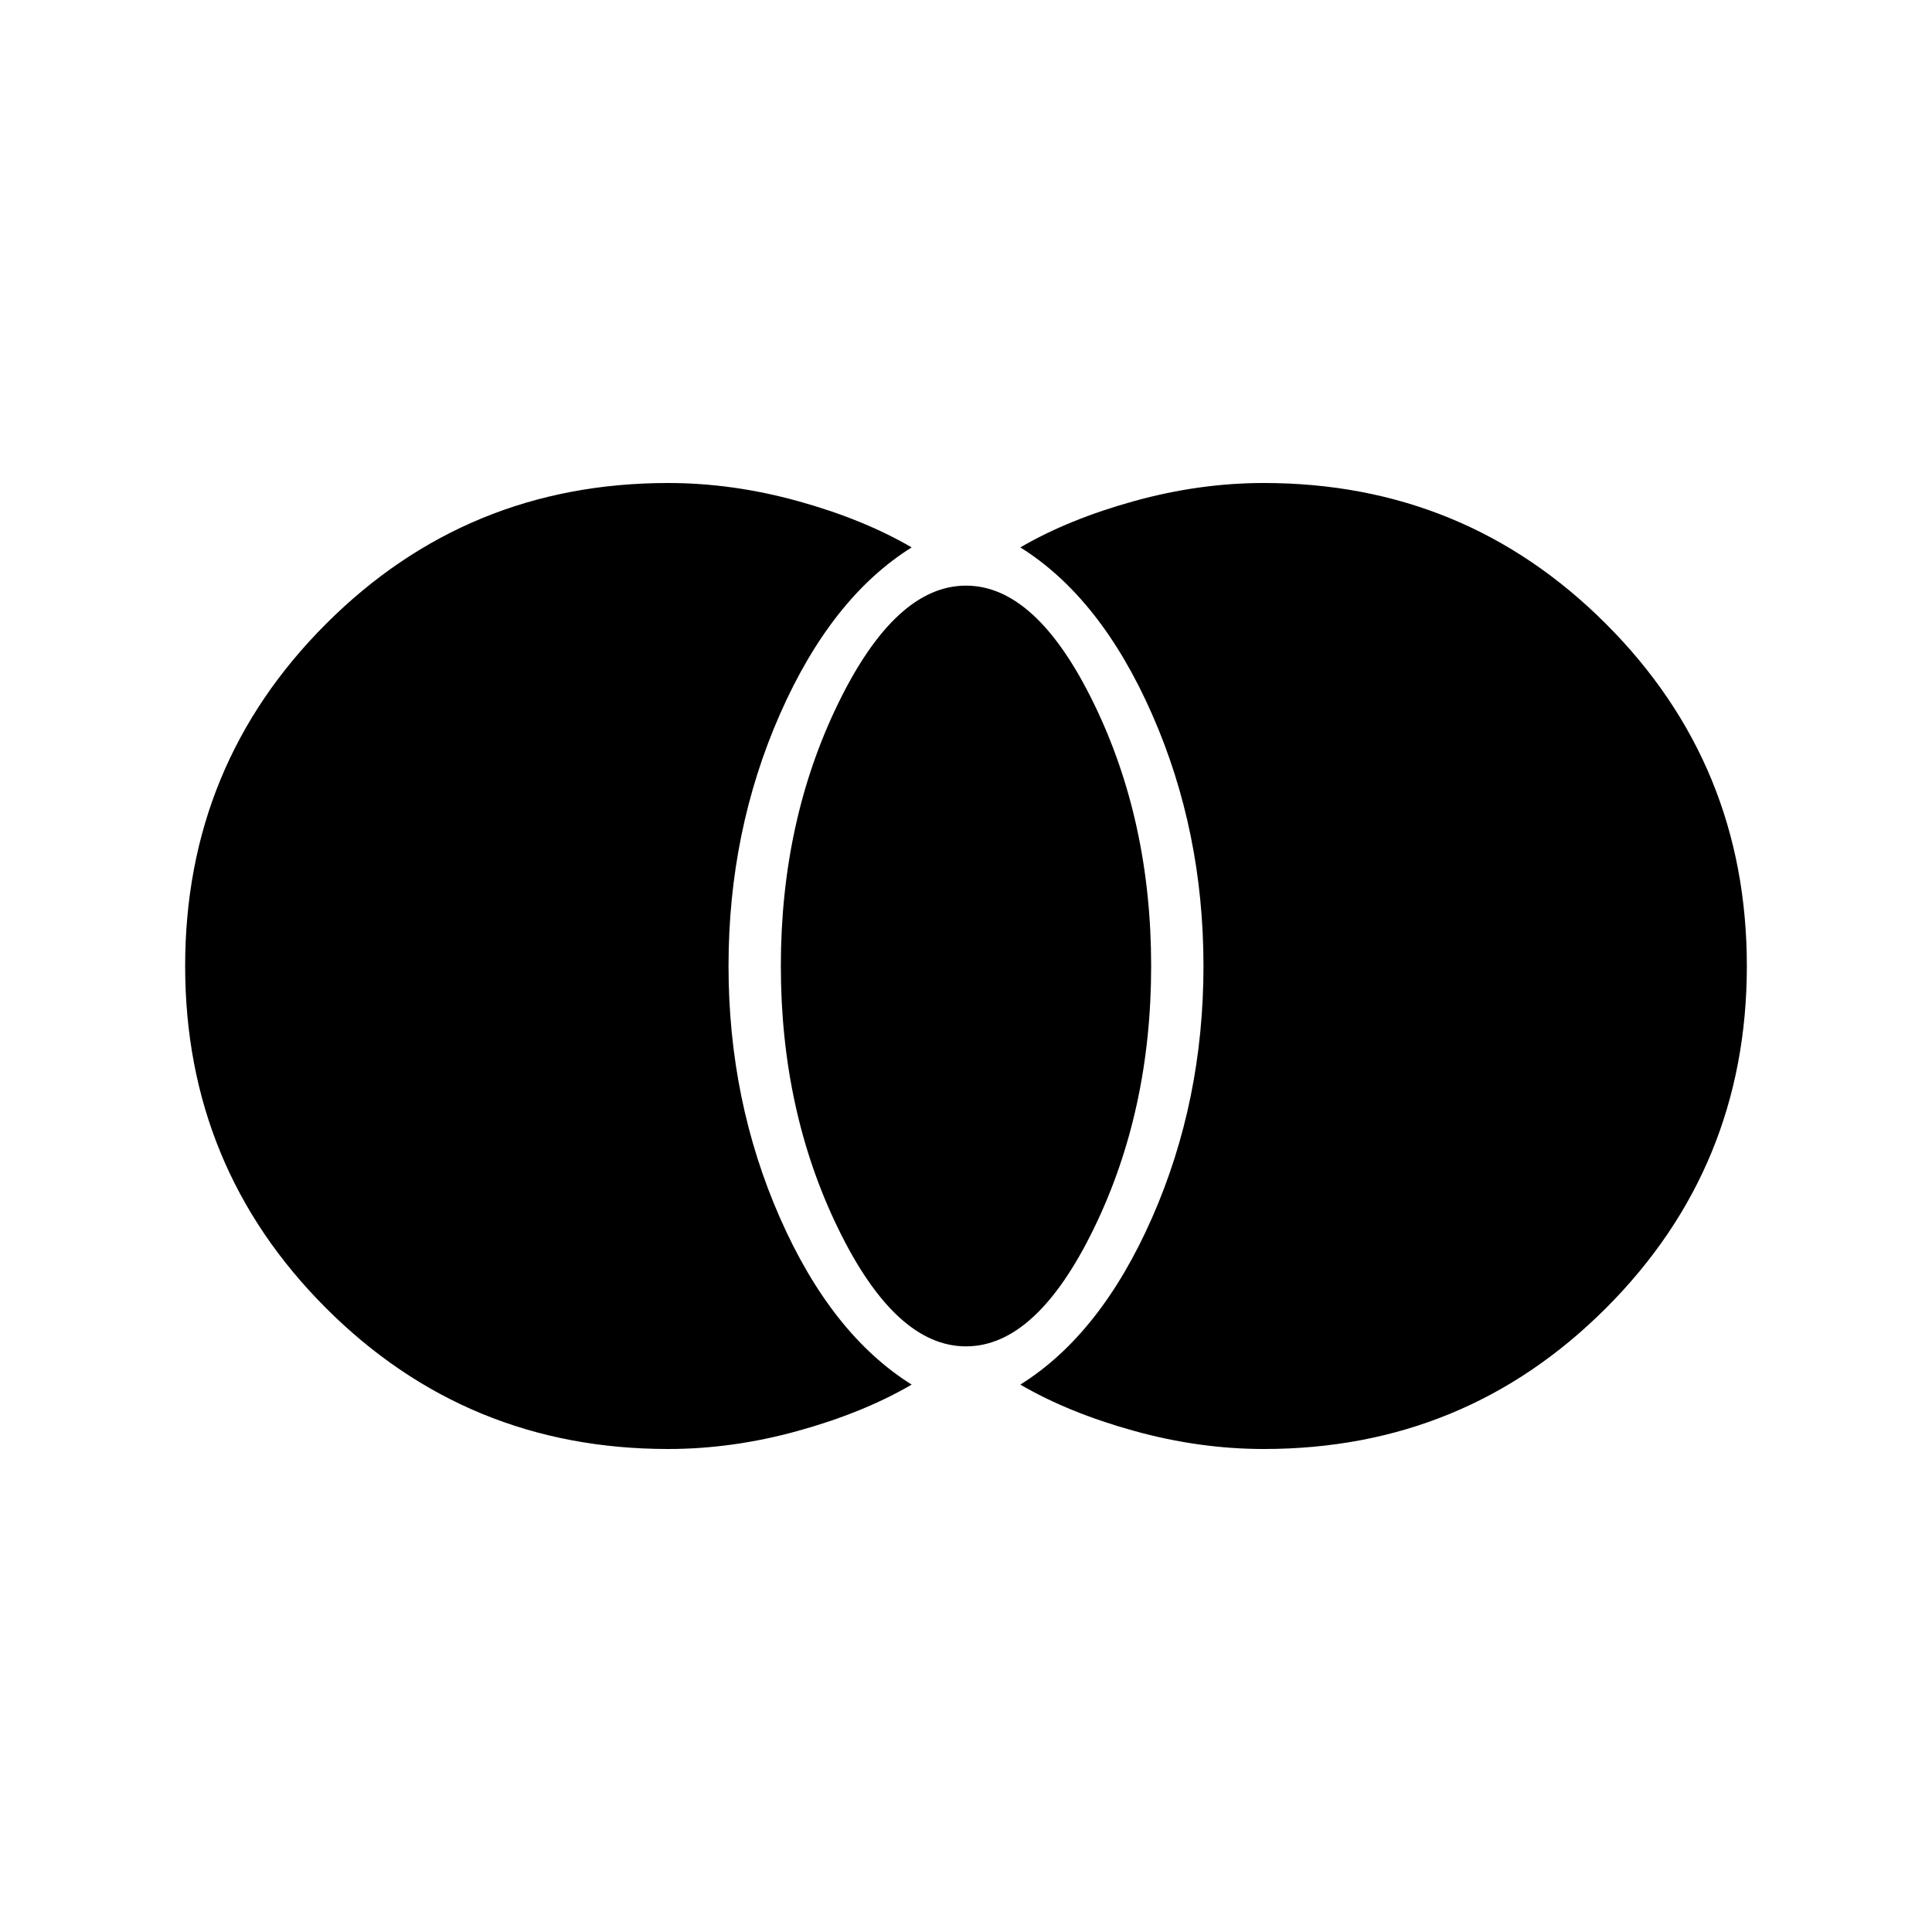 <svg xmlns="http://www.w3.org/2000/svg" height="48" width="48"><path d="M31.4 36q-1.6 0-3.225-.45T25.35 34.4q2-1.25 3.275-4.15Q29.9 27.35 29.9 24t-1.275-6.25q-1.275-2.9-3.275-4.15 1.2-.7 2.825-1.15Q29.8 12 31.4 12q5 0 8.5 3.5t3.5 8.5q0 5-3.5 8.5T31.4 36ZM24 33.45q-1.75 0-3.175-2.925Q19.4 27.6 19.4 24q0-3.6 1.425-6.525Q22.25 14.55 24 14.55q1.75 0 3.175 2.925Q28.6 20.4 28.6 24q0 3.6-1.425 6.525Q25.75 33.45 24 33.45ZM16.6 36q-5 0-8.5-3.5T4.6 24q0-5 3.5-8.5t8.5-3.5q1.6 0 3.225.45t2.825 1.15q-2 1.25-3.275 4.15Q18.1 20.65 18.1 24t1.275 6.25q1.275 2.9 3.275 4.15-1.2.7-2.825 1.15Q18.2 36 16.6 36Z"/></svg>